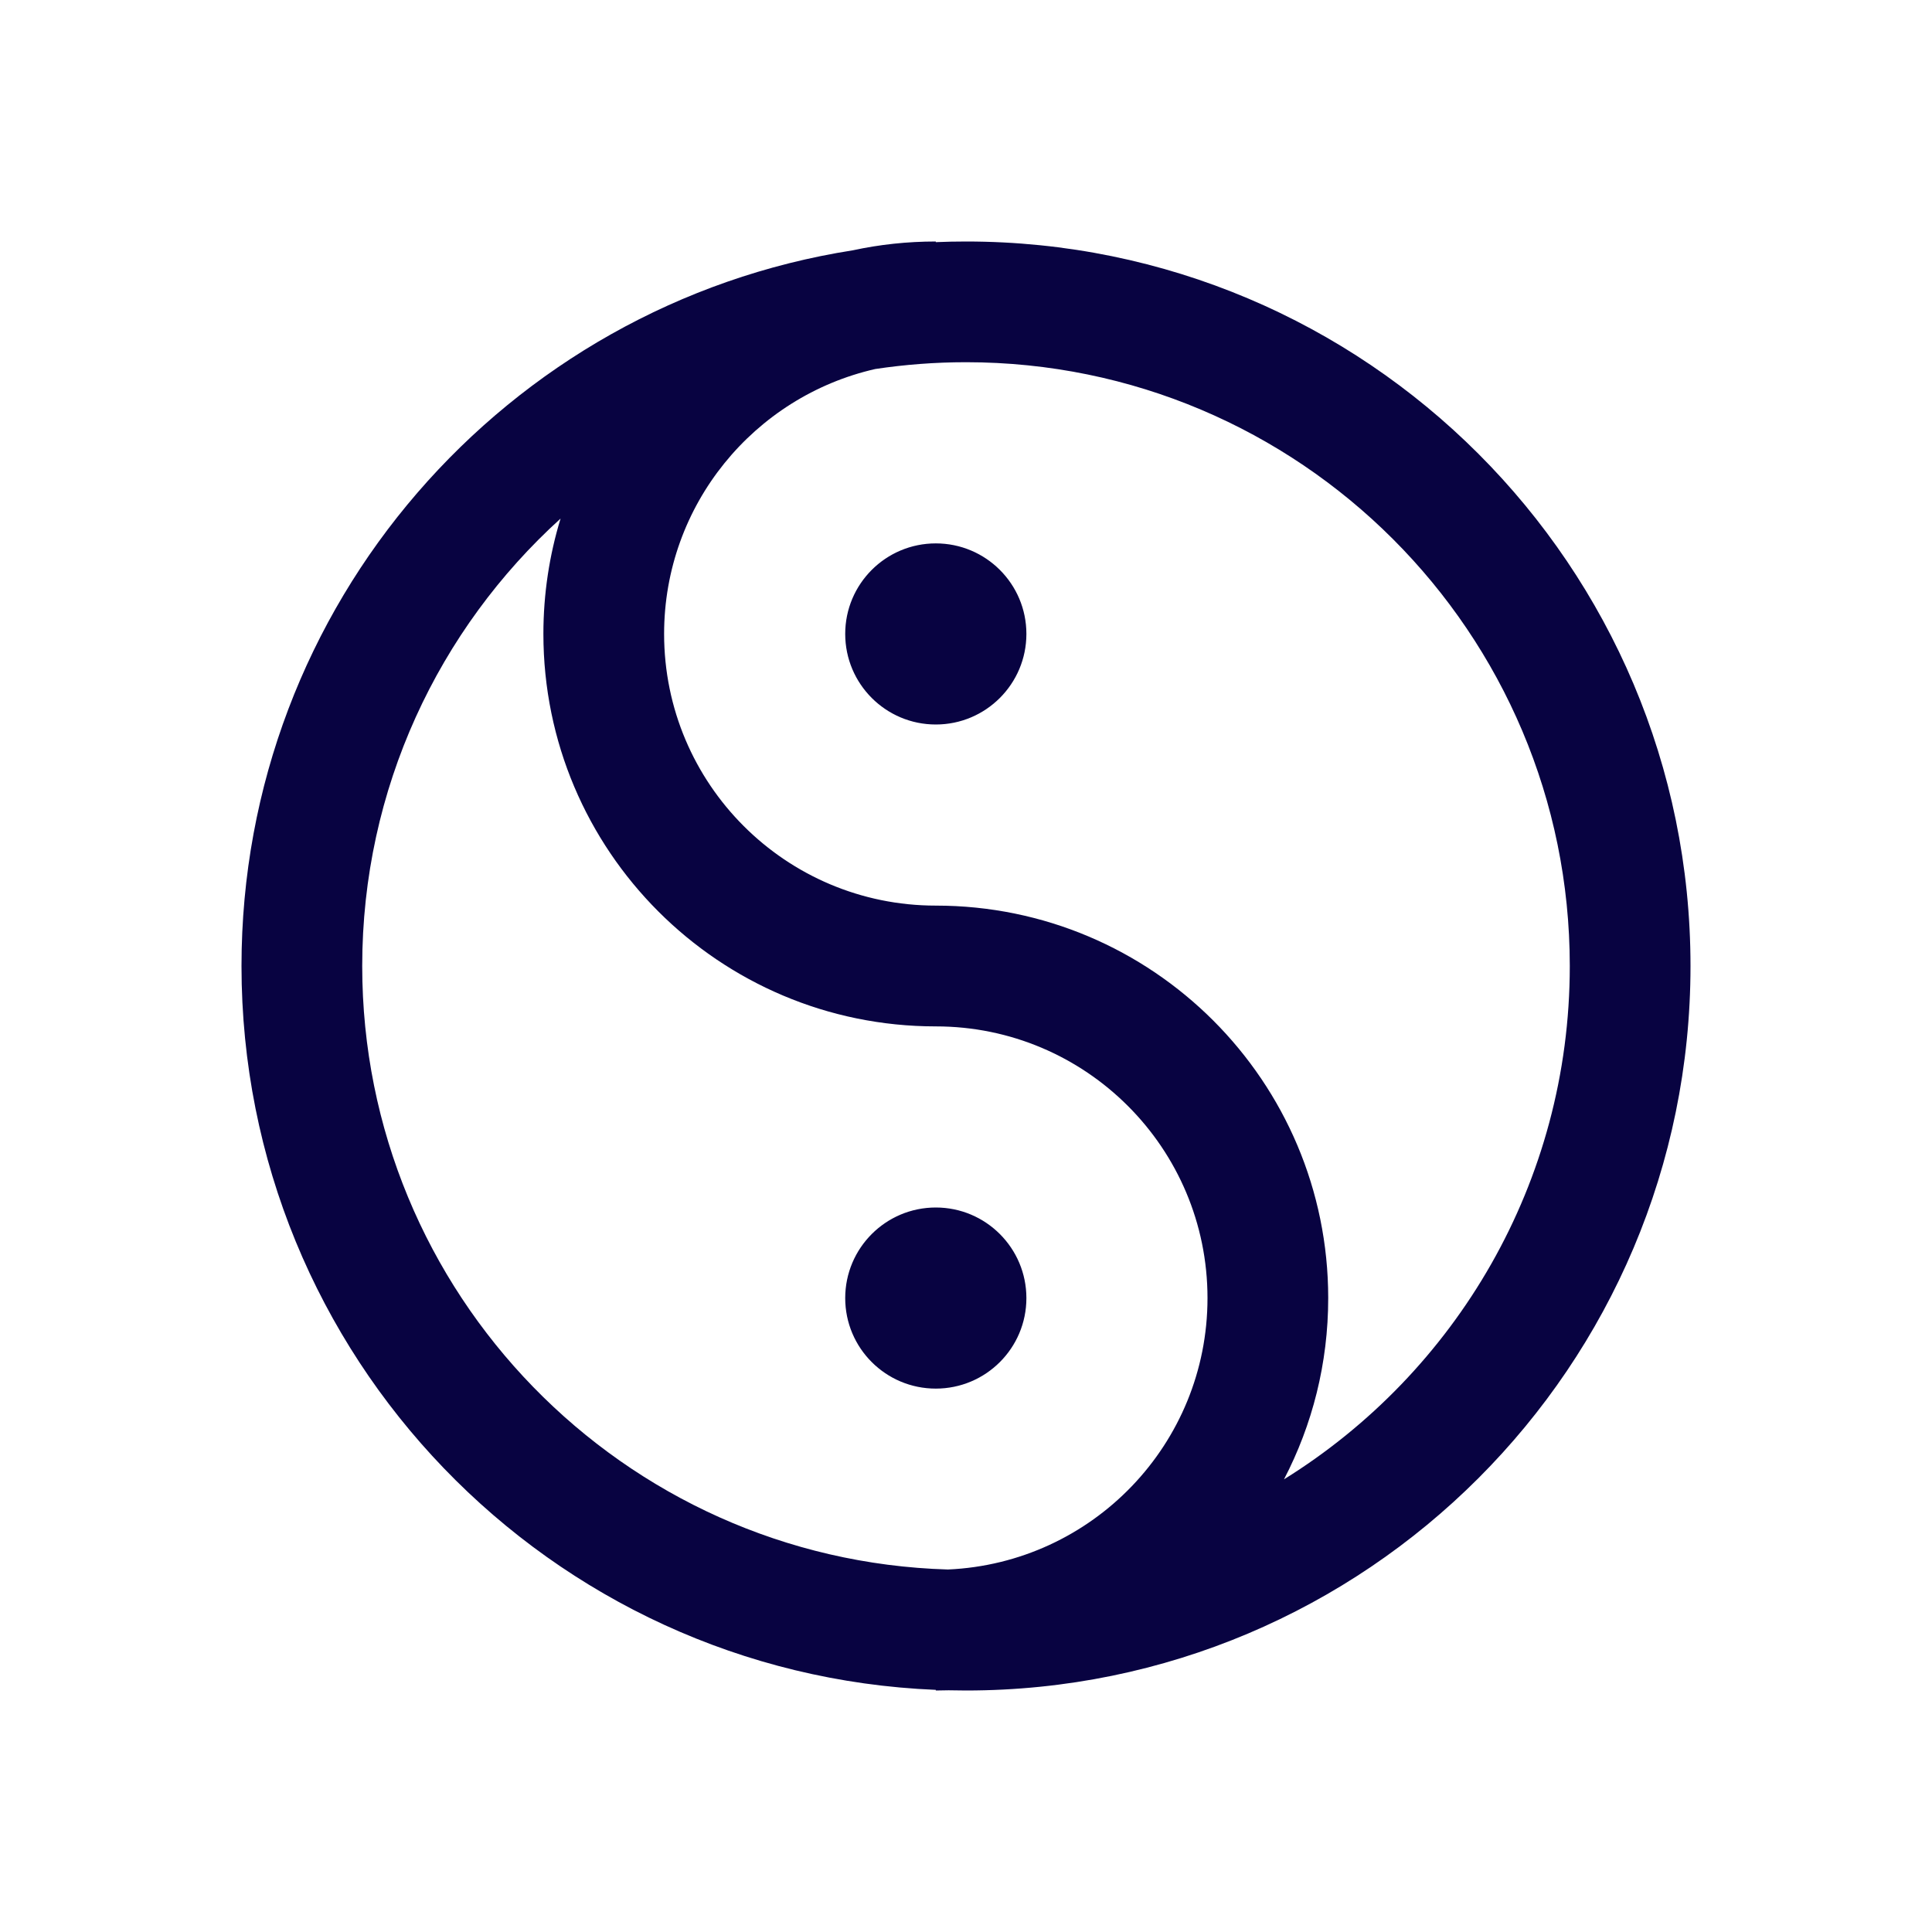<svg width="27" height="27" viewBox="0 0 27 27" fill="none" xmlns="http://www.w3.org/2000/svg">
<path fill-rule="evenodd" clip-rule="evenodd" d="M5.062 13.5C5.062 11.021 6.132 8.791 7.834 7.247C7.678 7.757 7.594 8.298 7.594 8.859C7.594 11.888 10.049 14.344 13.078 14.344C15.175 14.344 16.875 16.044 16.875 18.141C16.875 20.181 15.266 21.845 13.247 21.934C8.704 21.8 5.062 18.075 5.062 13.5ZM3.375 13.5C3.375 8.446 7.078 4.257 11.919 3.498C12.293 3.417 12.681 3.375 13.078 3.375V3.384C13.218 3.378 13.359 3.375 13.5 3.375C19.092 3.375 23.625 7.908 23.625 13.5C23.625 19.092 19.092 23.625 13.5 23.625C13.419 23.625 13.338 23.624 13.257 23.622C13.198 23.624 13.138 23.625 13.078 23.625V23.616C7.682 23.395 3.375 18.951 3.375 13.5ZM9.281 8.859C9.281 7.053 10.542 5.542 12.232 5.157C12.645 5.095 13.069 5.062 13.5 5.062C18.16 5.062 21.938 8.84 21.938 13.5C21.938 16.529 20.341 19.186 17.944 20.674C18.339 19.916 18.562 19.055 18.562 18.141C18.562 15.112 16.107 12.656 13.078 12.656C10.981 12.656 9.281 10.956 9.281 8.859ZM14.344 8.859C14.344 8.16 13.777 7.594 13.078 7.594C12.379 7.594 11.812 8.16 11.812 8.859C11.812 9.558 12.379 10.125 13.078 10.125C13.777 10.125 14.344 9.558 14.344 8.859ZM14.344 18.141C14.344 17.442 13.777 16.875 13.078 16.875C12.379 16.875 11.812 17.442 11.812 18.141C11.812 18.84 12.379 19.406 13.078 19.406C13.777 19.406 14.344 18.84 14.344 18.141Z" fill="#080341"/>
</svg>
